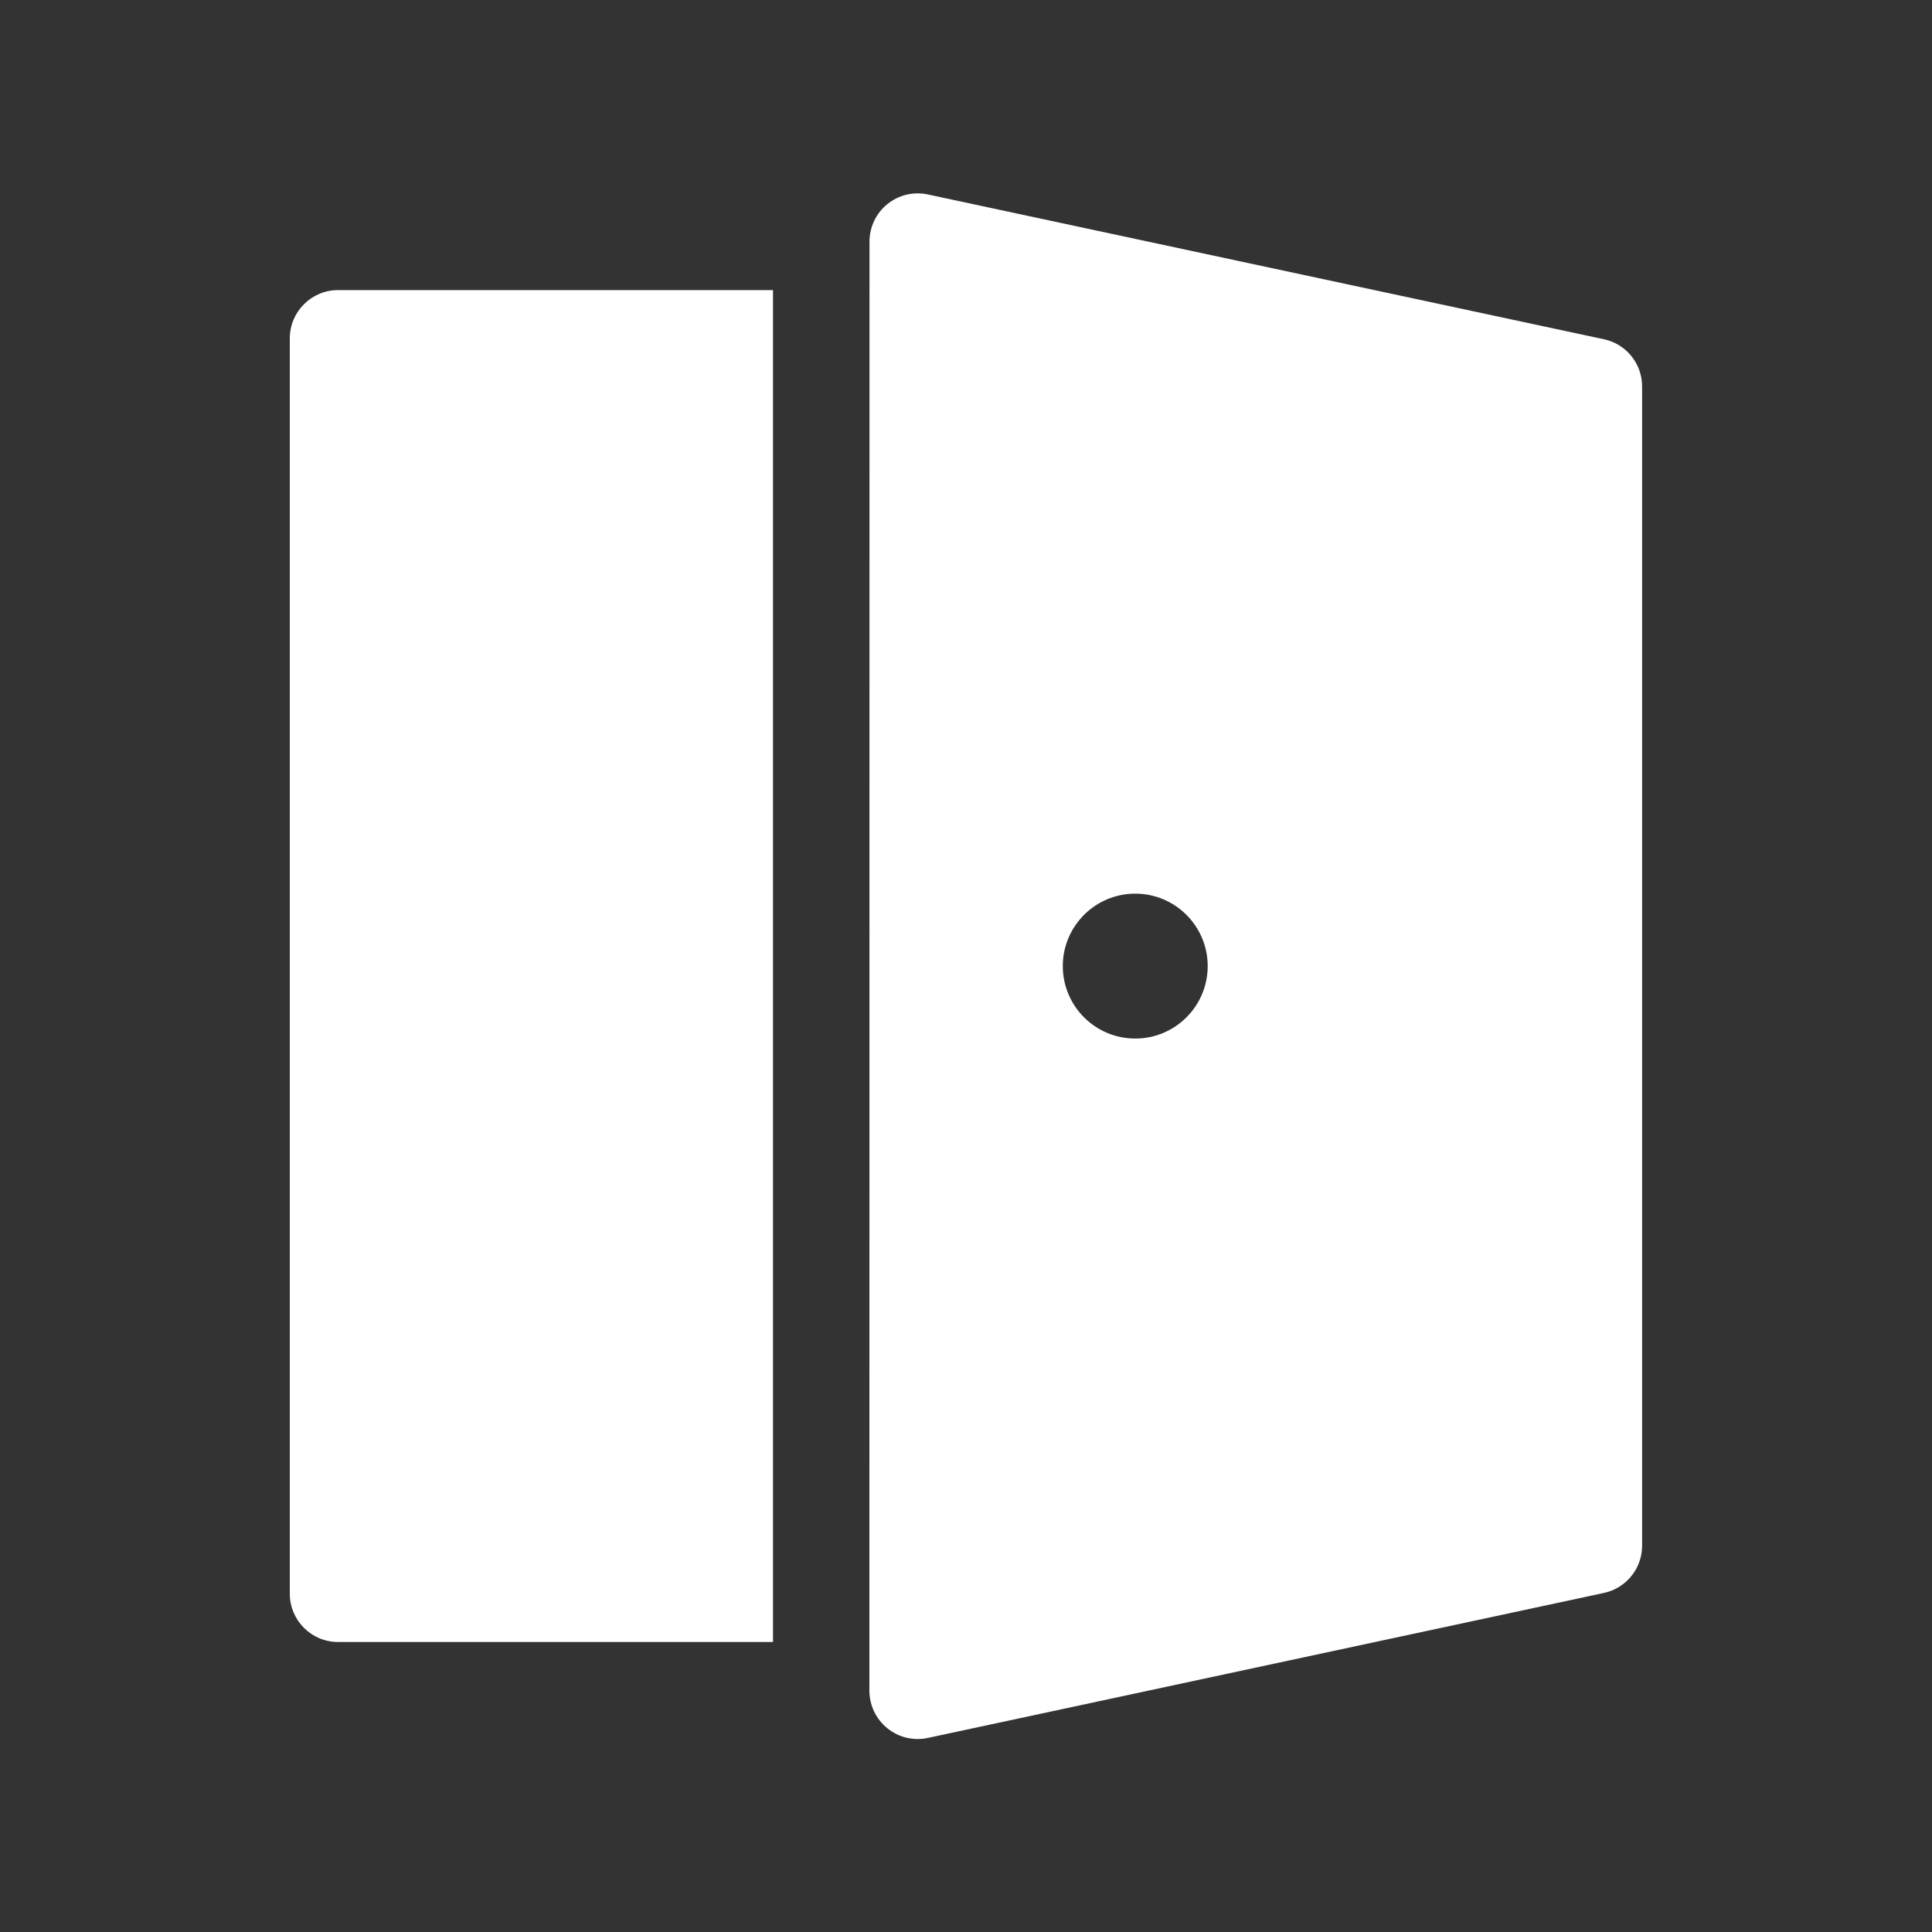 <svg width="20" height="20" viewBox="0 0 20 20" fill="none" xmlns="http://www.w3.org/2000/svg">
<rect x="0" y="0" width="20" height="20" fill="#333333" stroke="none"/>
<path d="M9.186 2.113C9.303 2.018 9.457 1.981 9.605 2.013L16.604 3.512C16.835 3.561 16.999 3.765 16.999 4.001V16.001C16.999 16.236 16.835 16.44 16.604 16.49L9.605 17.991C9.457 18.023 9.303 17.986 9.186 17.891C9.068 17.796 9 17.653 9 17.502L9.001 2.502C9.001 2.351 9.068 2.208 9.186 2.113ZM12.502 10.001C12.502 9.587 12.166 9.251 11.752 9.251C11.338 9.251 11.002 9.587 11.002 10.001C11.002 10.415 11.338 10.751 11.752 10.751C12.166 10.751 12.502 10.415 12.502 10.001ZM8.002 3.003H3.5C3.224 3.003 3 3.227 3 3.503V16.498C3 16.774 3.224 16.998 3.5 16.998H8.002V3.003Z" fill="#ffffff"/>
</svg>
